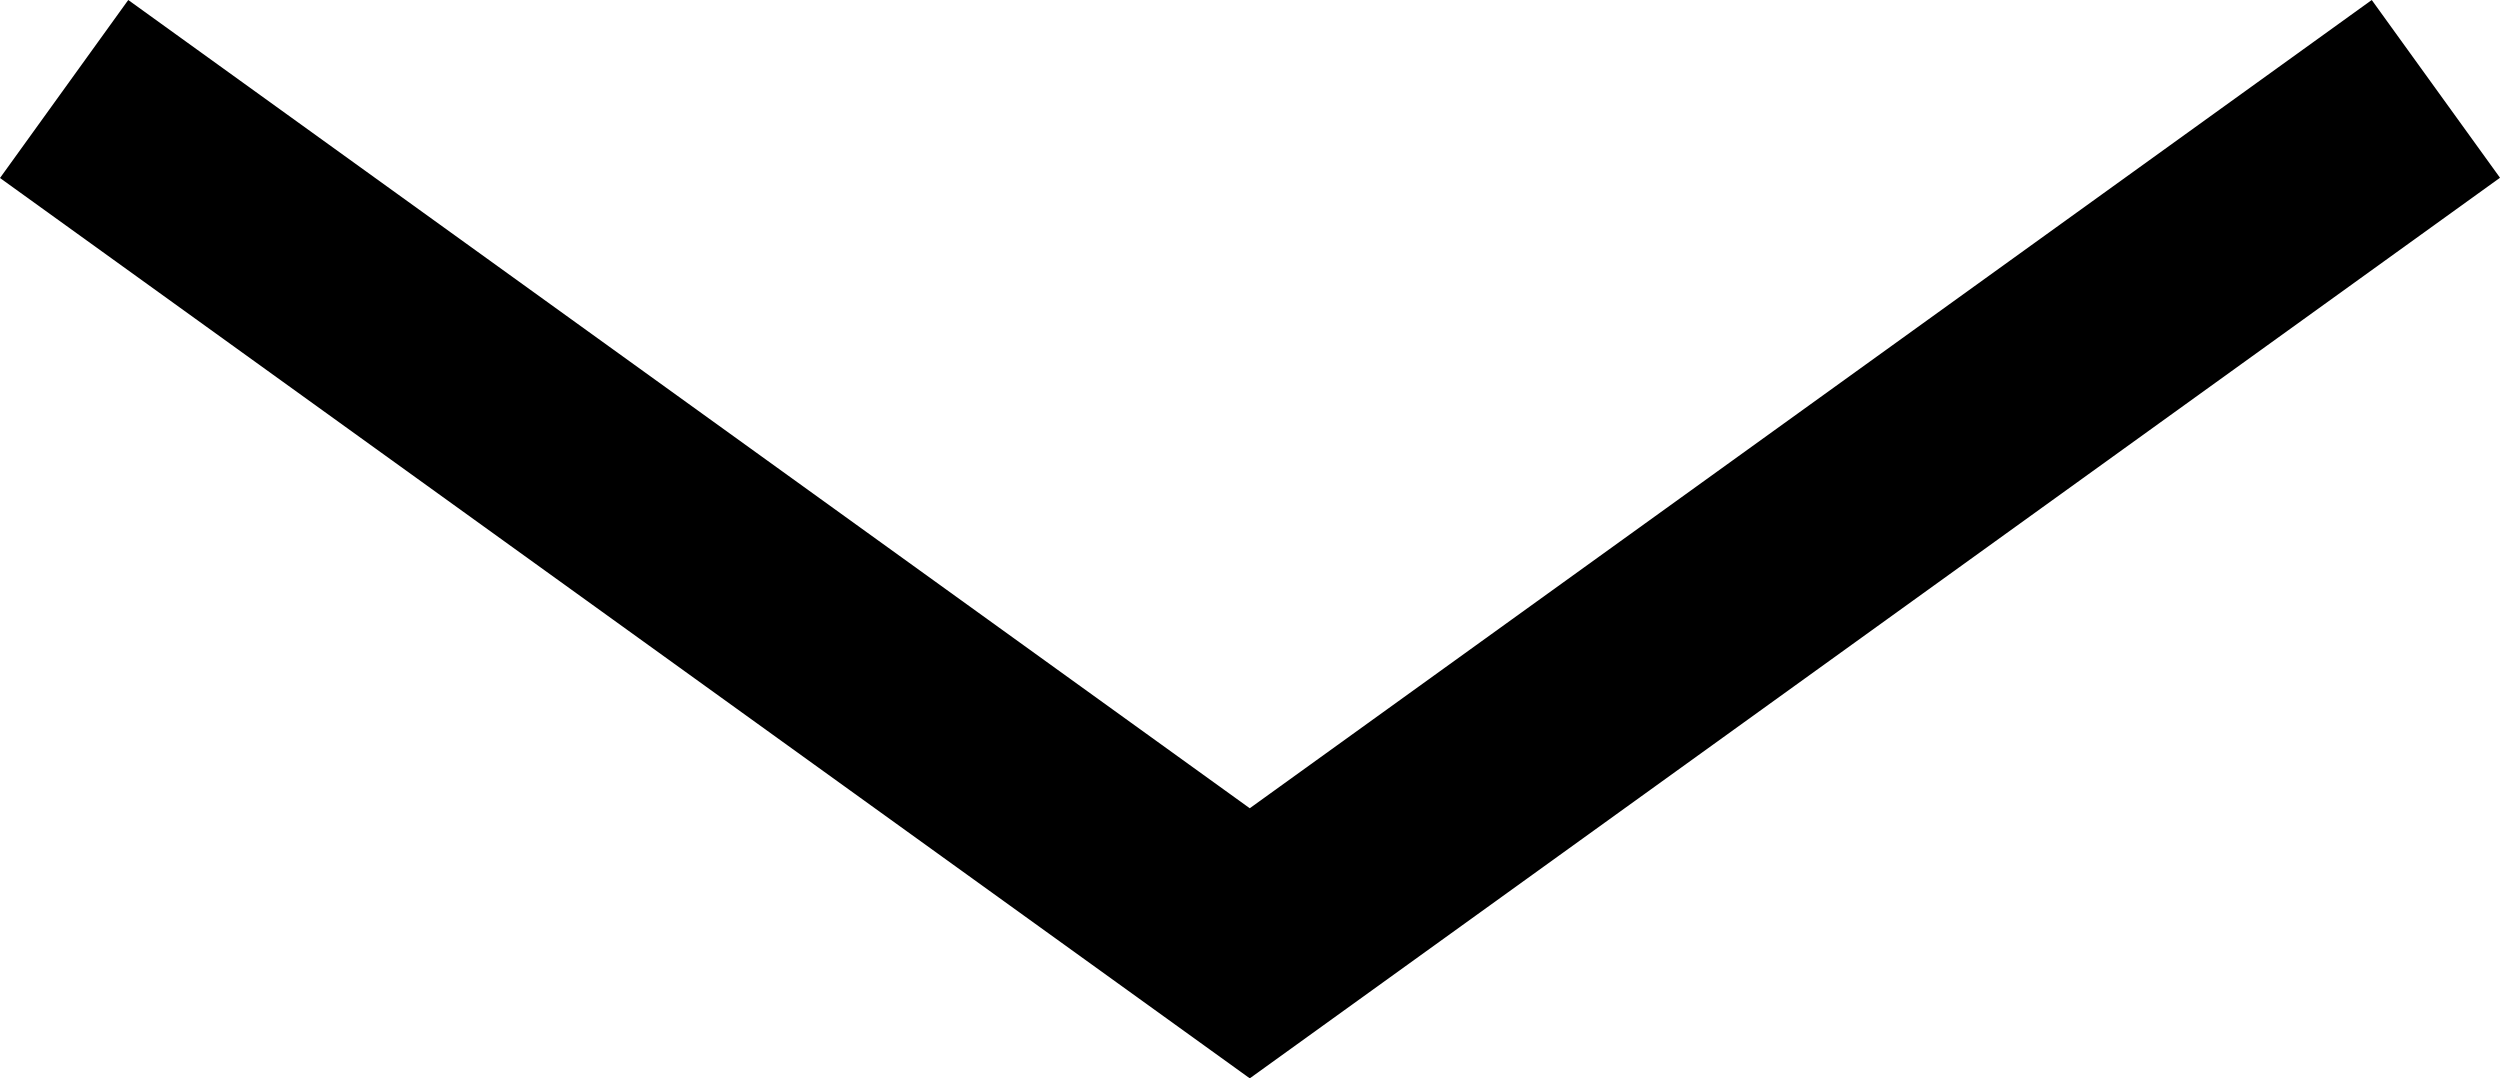 <?xml version="1.0" encoding="UTF-8"?>
<svg id="Layer_2" data-name="Layer 2" xmlns="http://www.w3.org/2000/svg" viewBox="0 0 100 43.14">
  <g id="pil">
    <polygon points="100 7.11 50.01 43.12 50 43.13 50 43.14 0 7.12 5.13 0 49.99 32.33 94.87 0 100 7.11"/>
  </g>
</svg>
